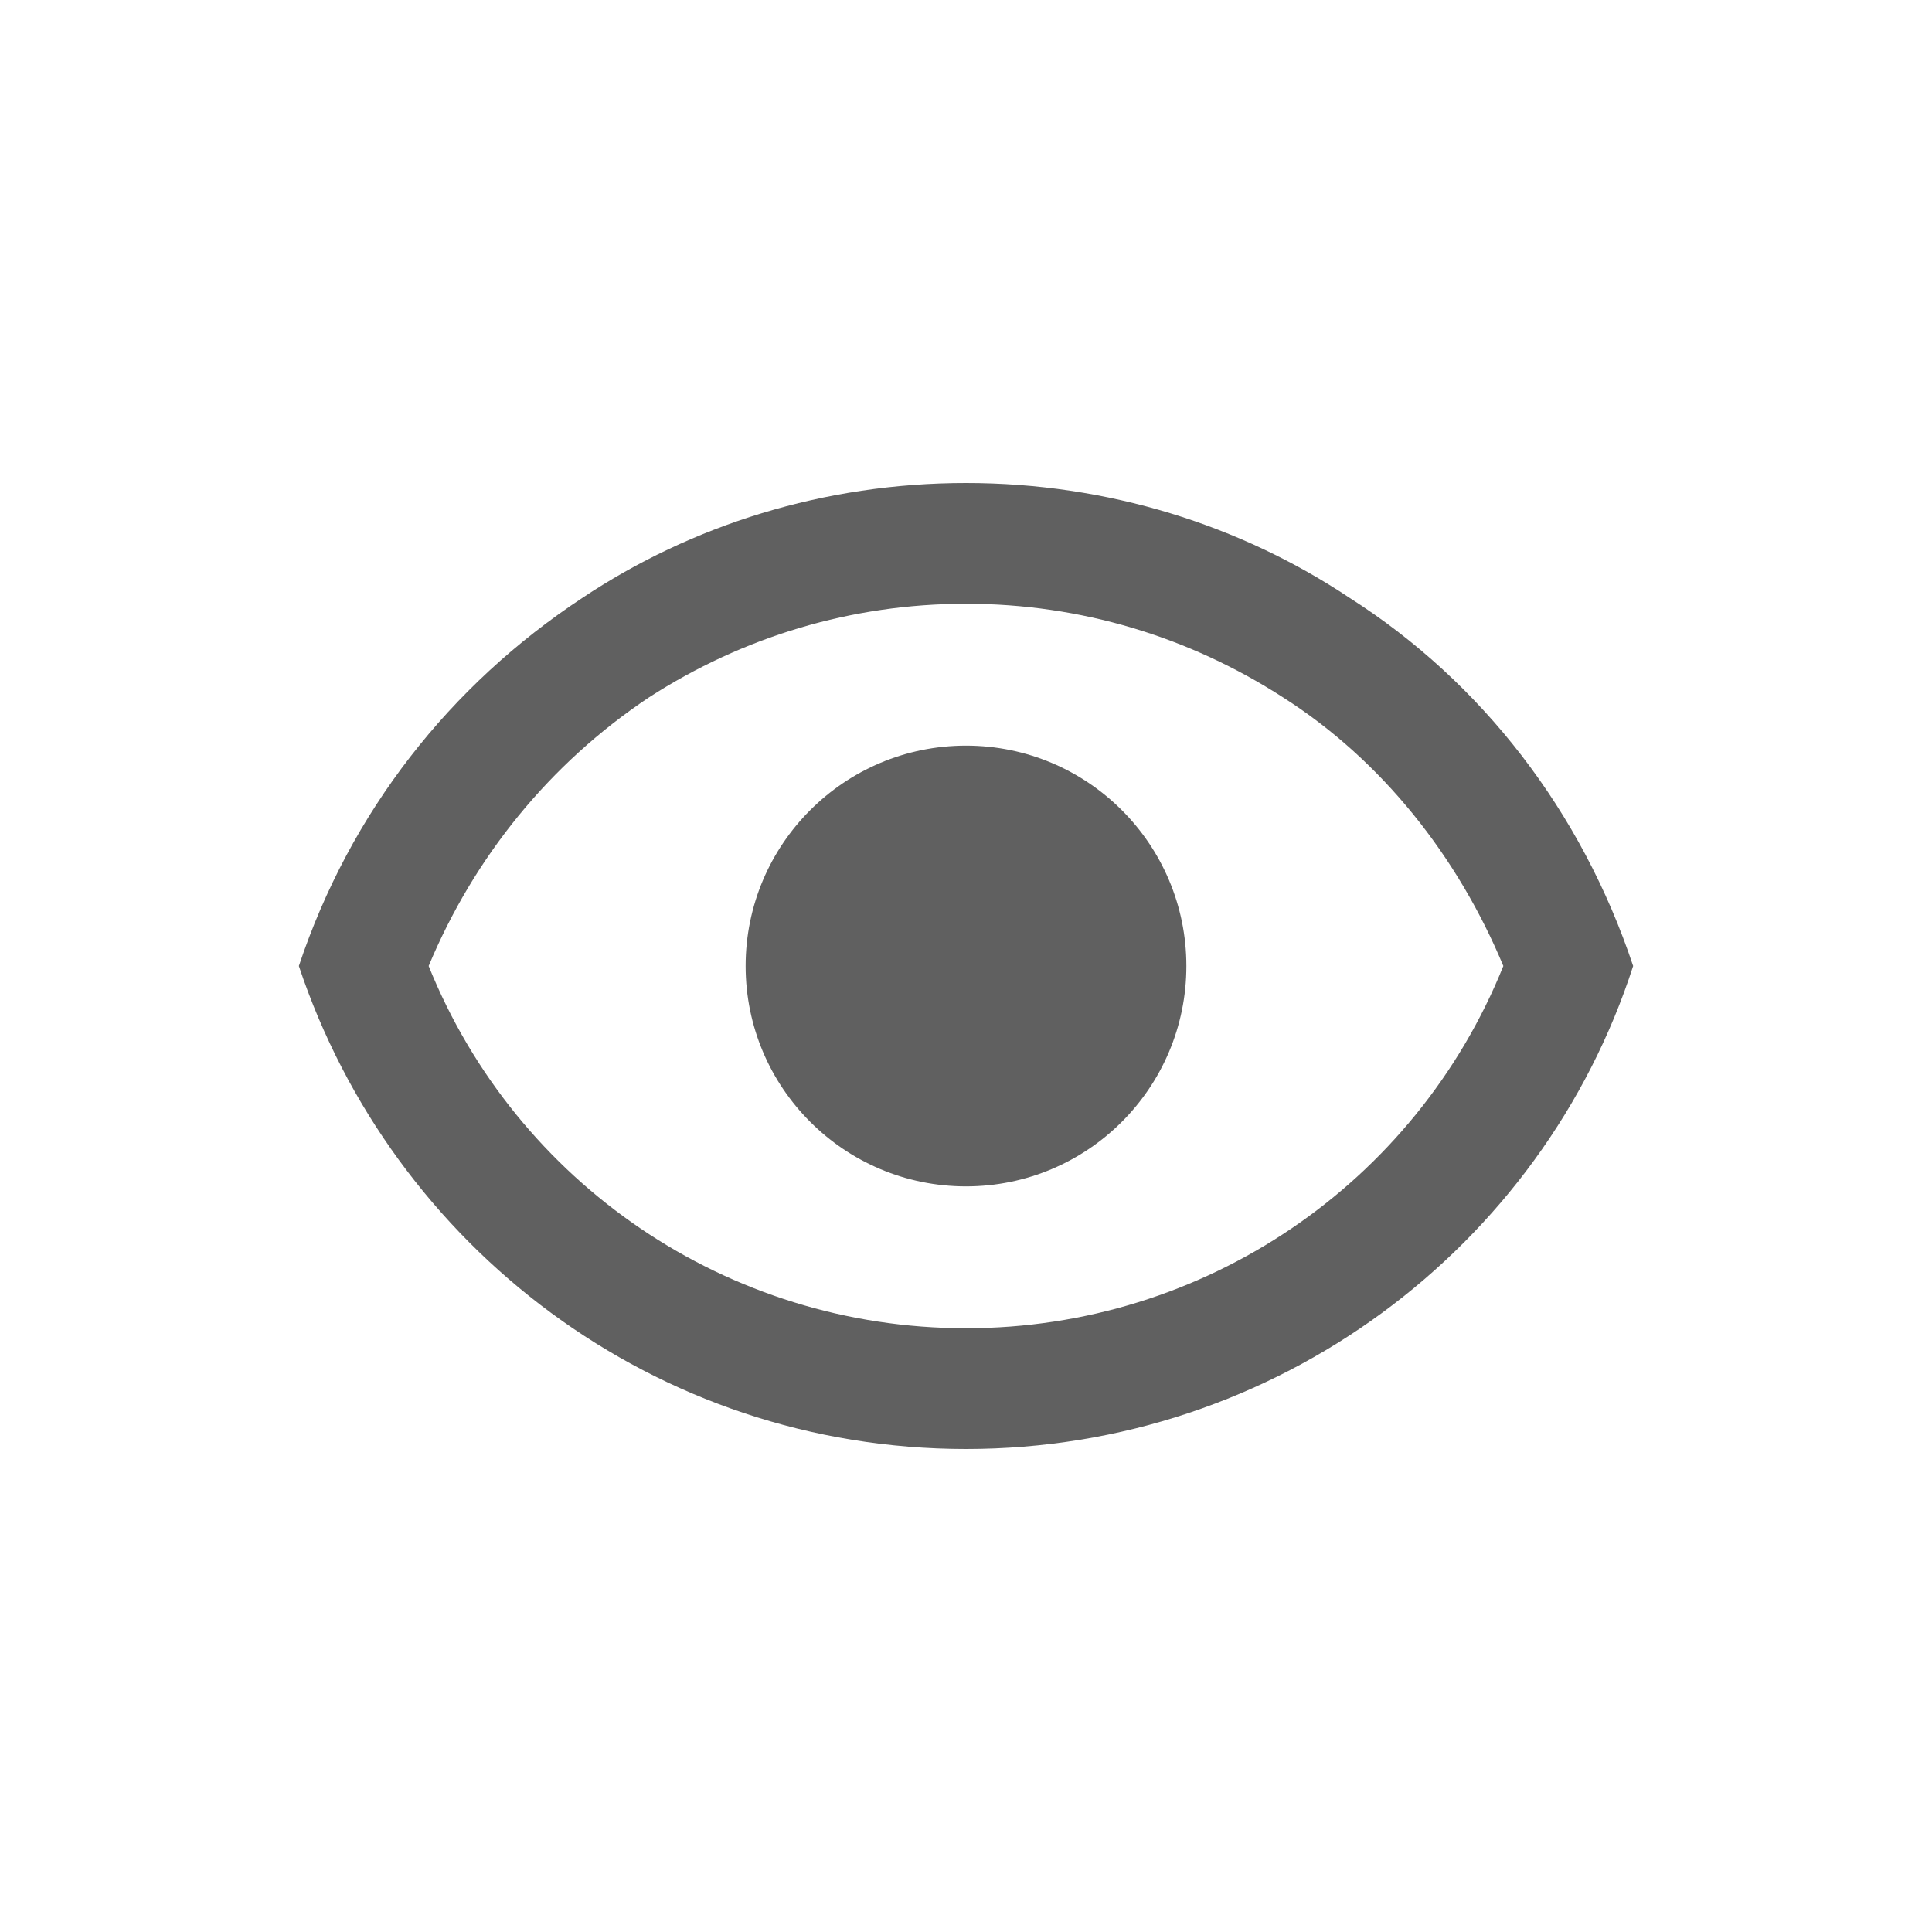 <?xml version="1.0" encoding="utf-8"?>
<!-- Generator: Adobe Illustrator 23.0.0, SVG Export Plug-In . SVG Version: 6.00 Build 0)  -->
<svg version="1.1" id="Layer_1" xmlns="http://www.w3.org/2000/svg" xmlns:xlink="http://www.w3.org/1999/xlink" x="0px" y="0px"
	 viewBox="0 0 64 64" style="enable-background:new 0 0 64 64;" xml:space="preserve">
<style type="text/css">
	.st0{fill:#606060;}
	.st1{fill-rule:evenodd;clip-rule:evenodd;fill:#606060;}
</style>
<path class="st0" d="M32,20c3.8,0,7.4,1.1,10.5,3.1c3.3,2.1,5.8,5.3,7.3,8.9c-2.9,7.2-9.9,12-17.8,12s-14.9-4.8-17.8-12
	c1.5-3.6,4-6.7,7.3-8.9C24.6,21.1,28.2,20,32,20 M32,16c-4.7,0-9.1,1.4-12.7,3.8c-4.4,2.9-7.7,7.1-9.4,12.2c3.1,9.3,11.8,16,22.1,16
	s19.1-6.7,22.1-16c-1.7-5.1-5-9.4-9.4-12.2C41.1,17.4,36.7,16,32,16L32,16z"/>
<circle class="st1" cx="32" cy="32" r="7.3"/>
</svg>
